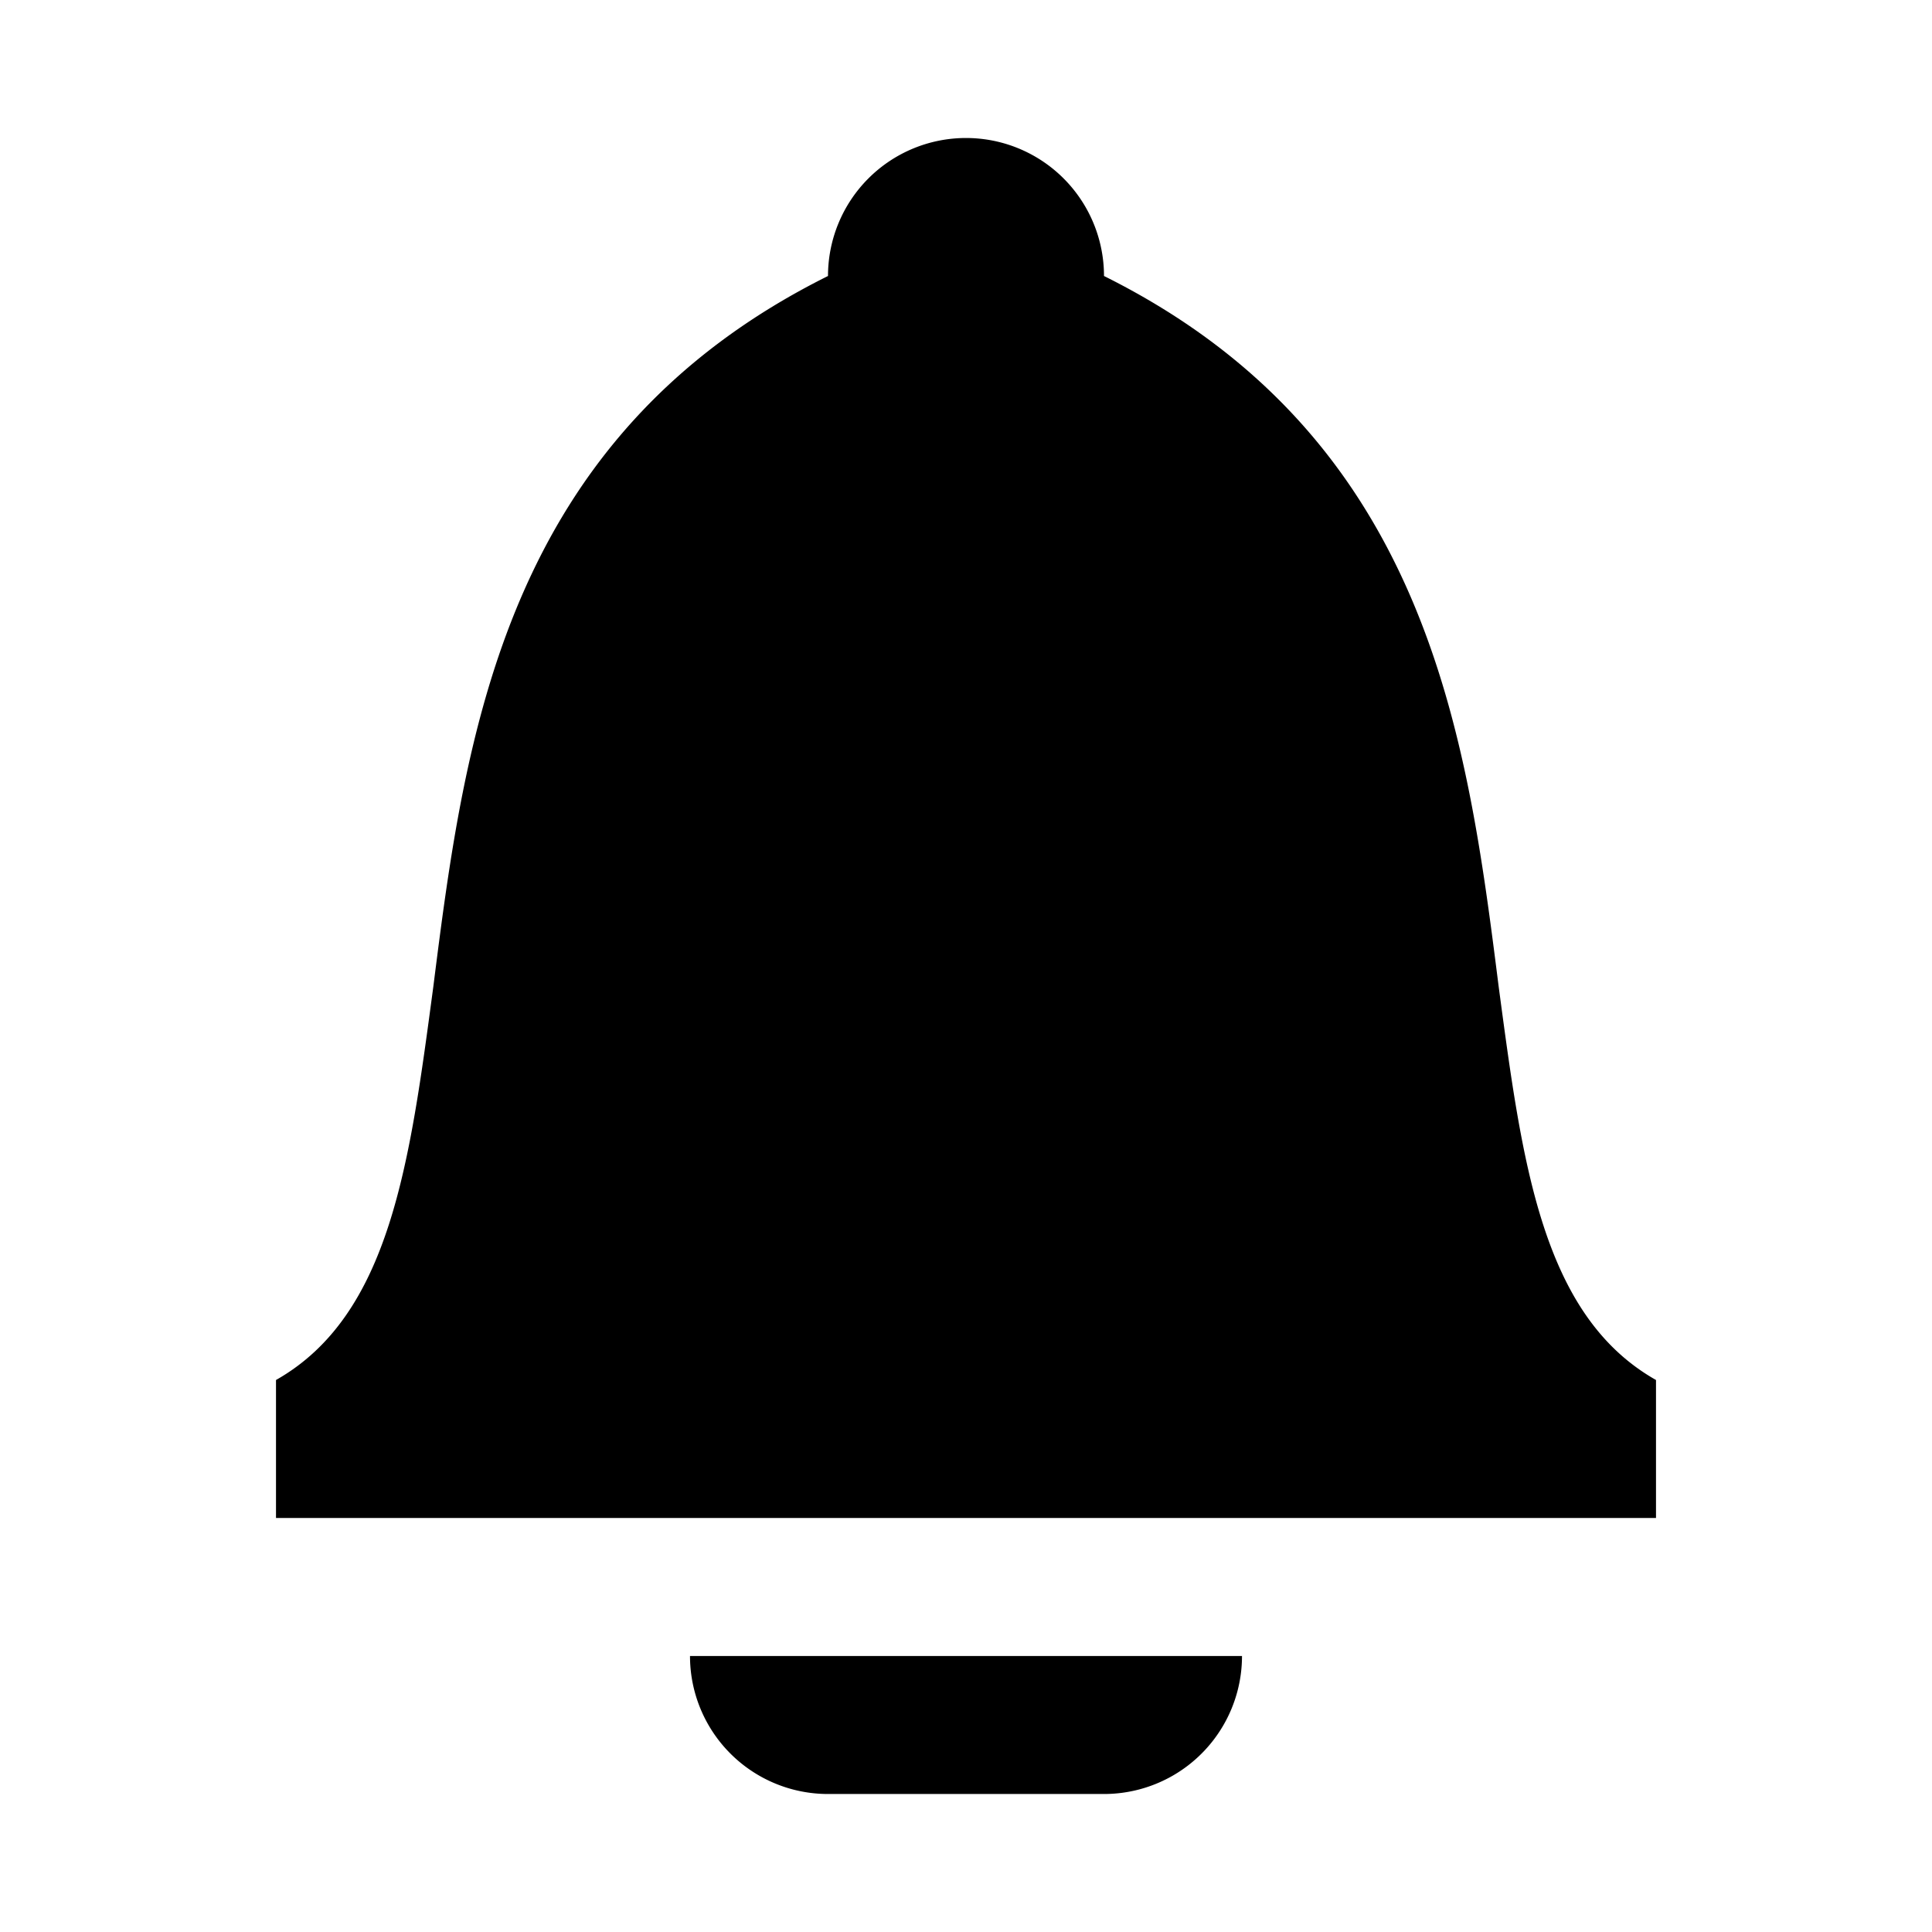 <svg aria-hidden="true" class="svg-icon iconBellSm" width="14" height="14"  viewBox="0 0 14 14"><path  d="M7 1a1 1 0 0 0-1 1C3.65 3.17 3.37 5.33 3.14 7.15 2.97 8.42 2.83 9.53 2 10v1h10v-1c-.83-.47-.97-1.58-1.14-2.85C10.63 5.33 10.35 3.17 8 2a1 1 0 0 0-1-1Zm1 12a1 1 0 0 0 1-1H5a1 1 0 0 0 1 1h2Z"/></svg>